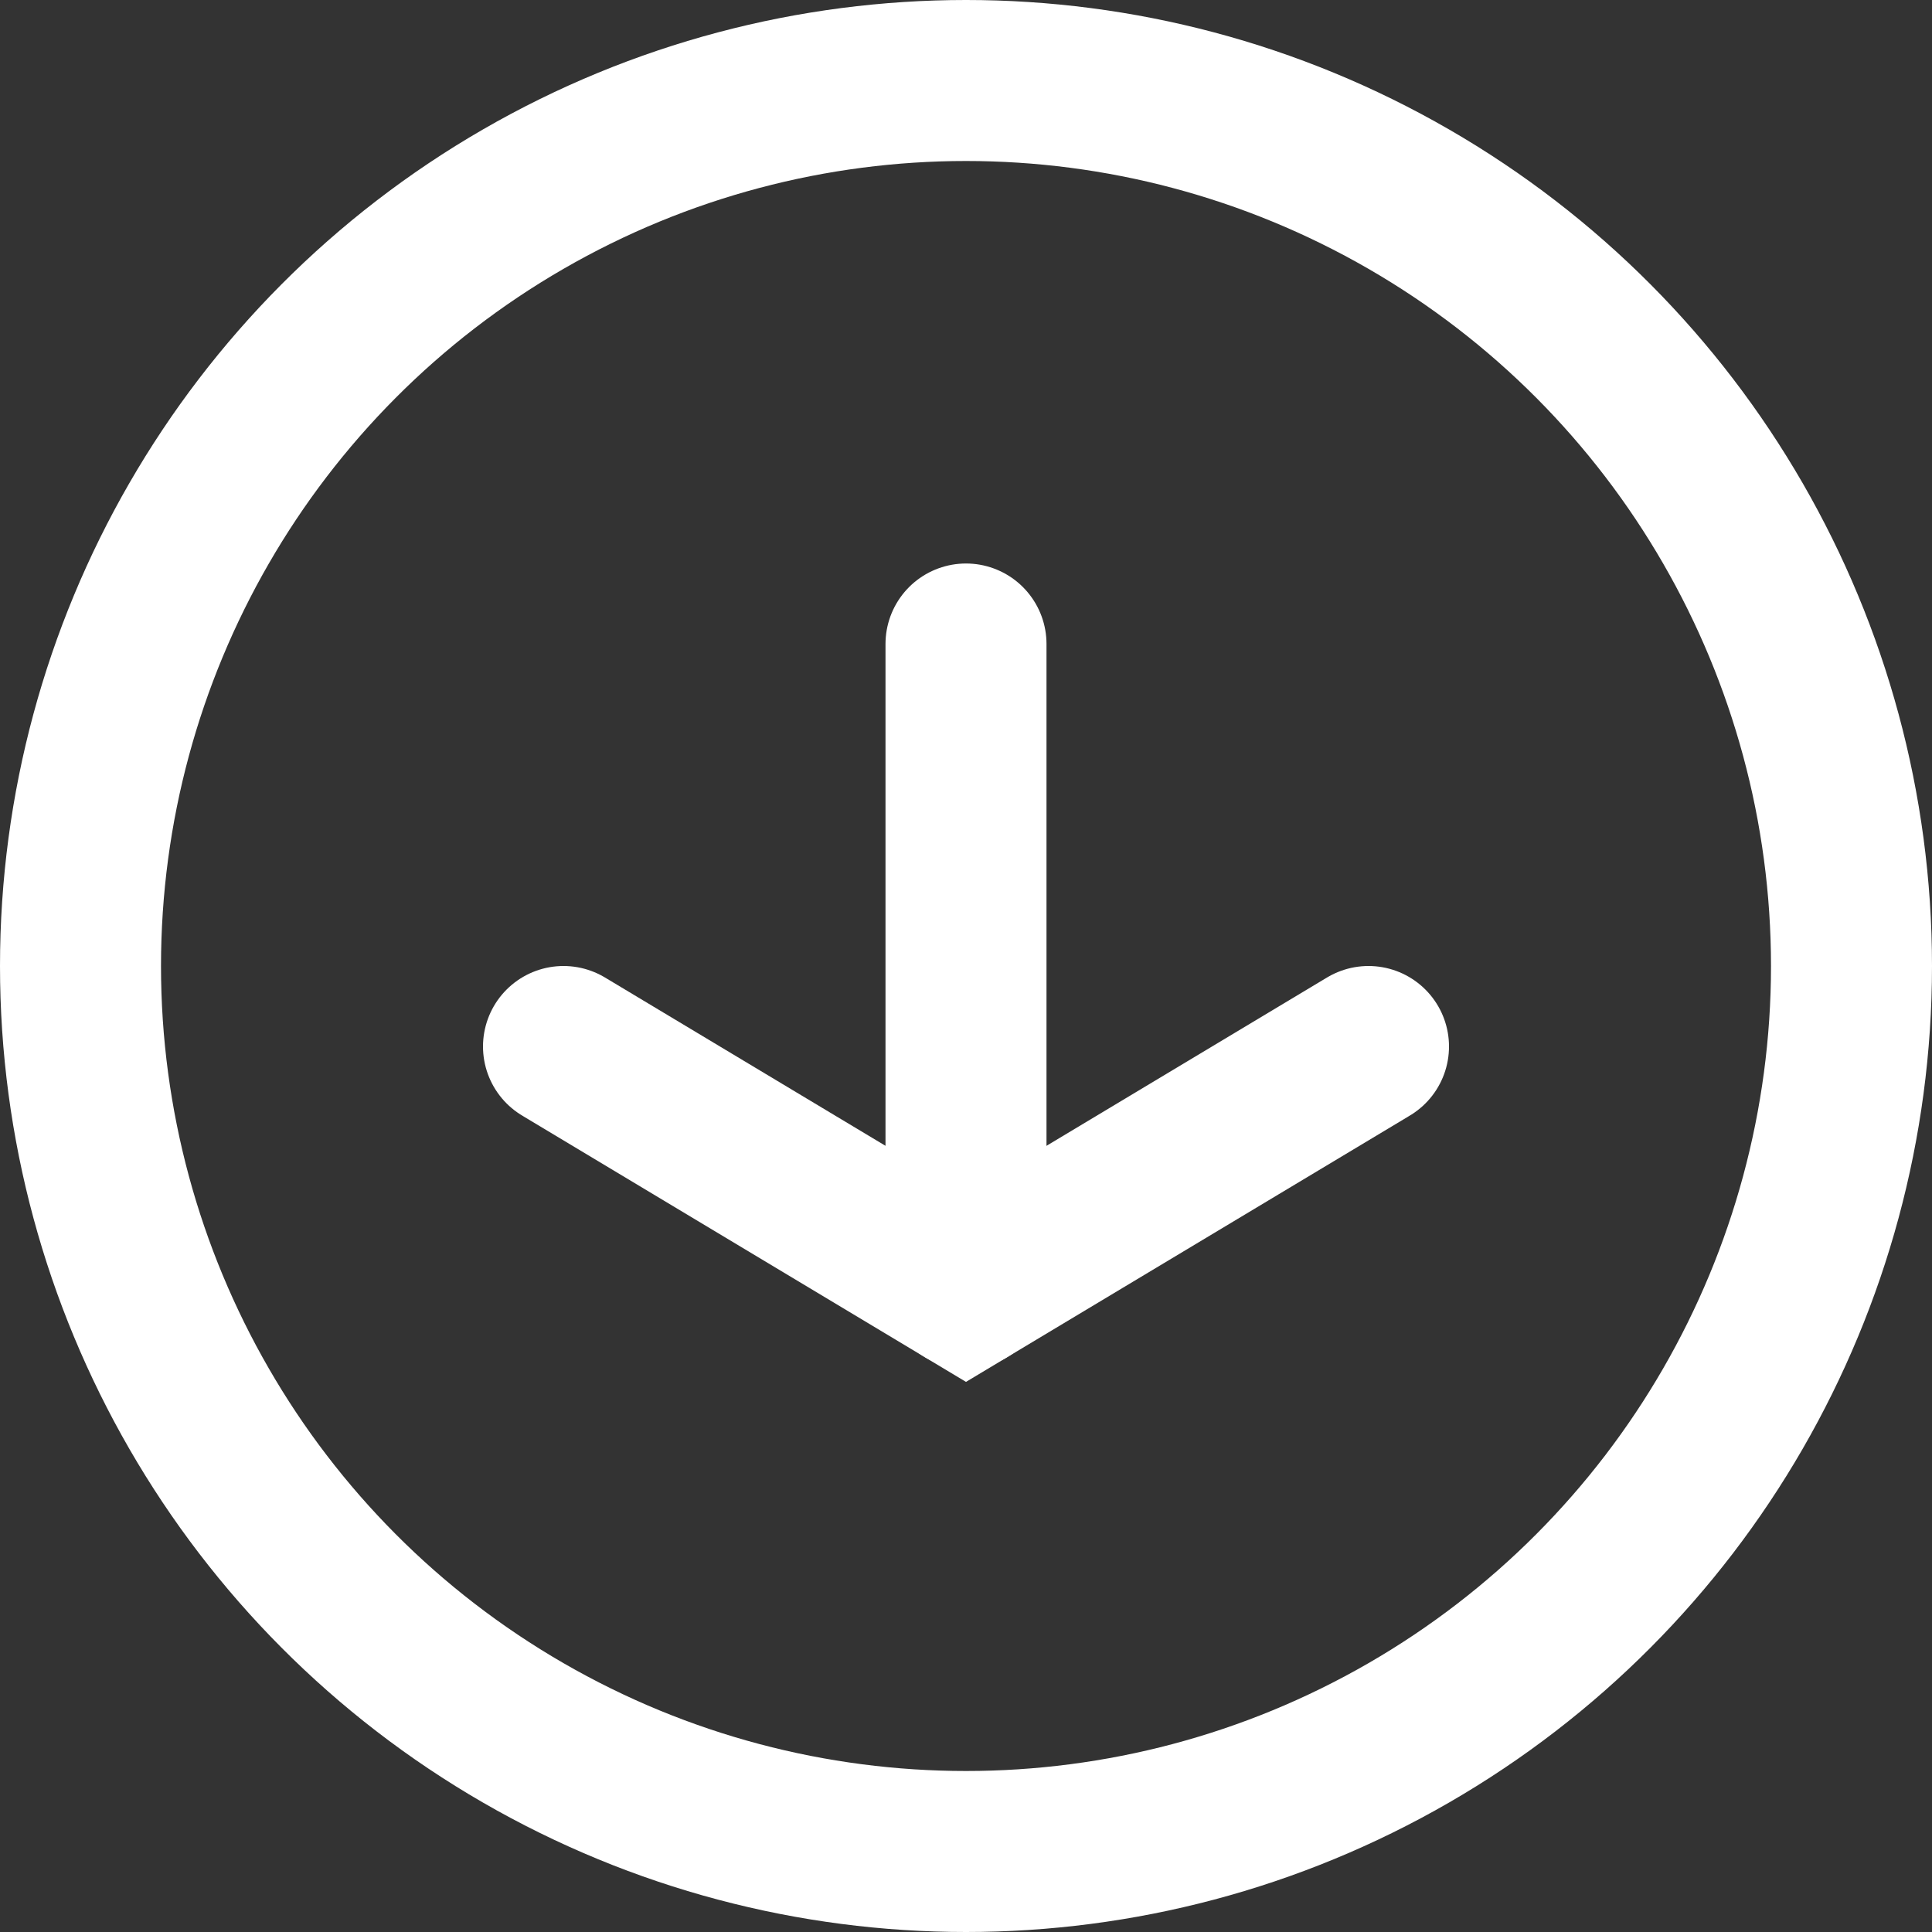 <svg width="24" height="24" viewBox="0 0 24 24" fill="none" xmlns="http://www.w3.org/2000/svg">
<rect x="0" y="0" width="24" height="24" fill="#333333" stroke="none"/>
<circle cx="12" cy="12" r="11" stroke="white" stroke-width="2"/>
<path d="M0 0V8" transform="translate(12 8)" stroke="white" stroke-width="2" stroke-linecap="round"/>
<path d="M0 0L5 3L10 0" transform="translate(7 13)" stroke="white" stroke-width="2" stroke-linecap="round"/>
</svg>
